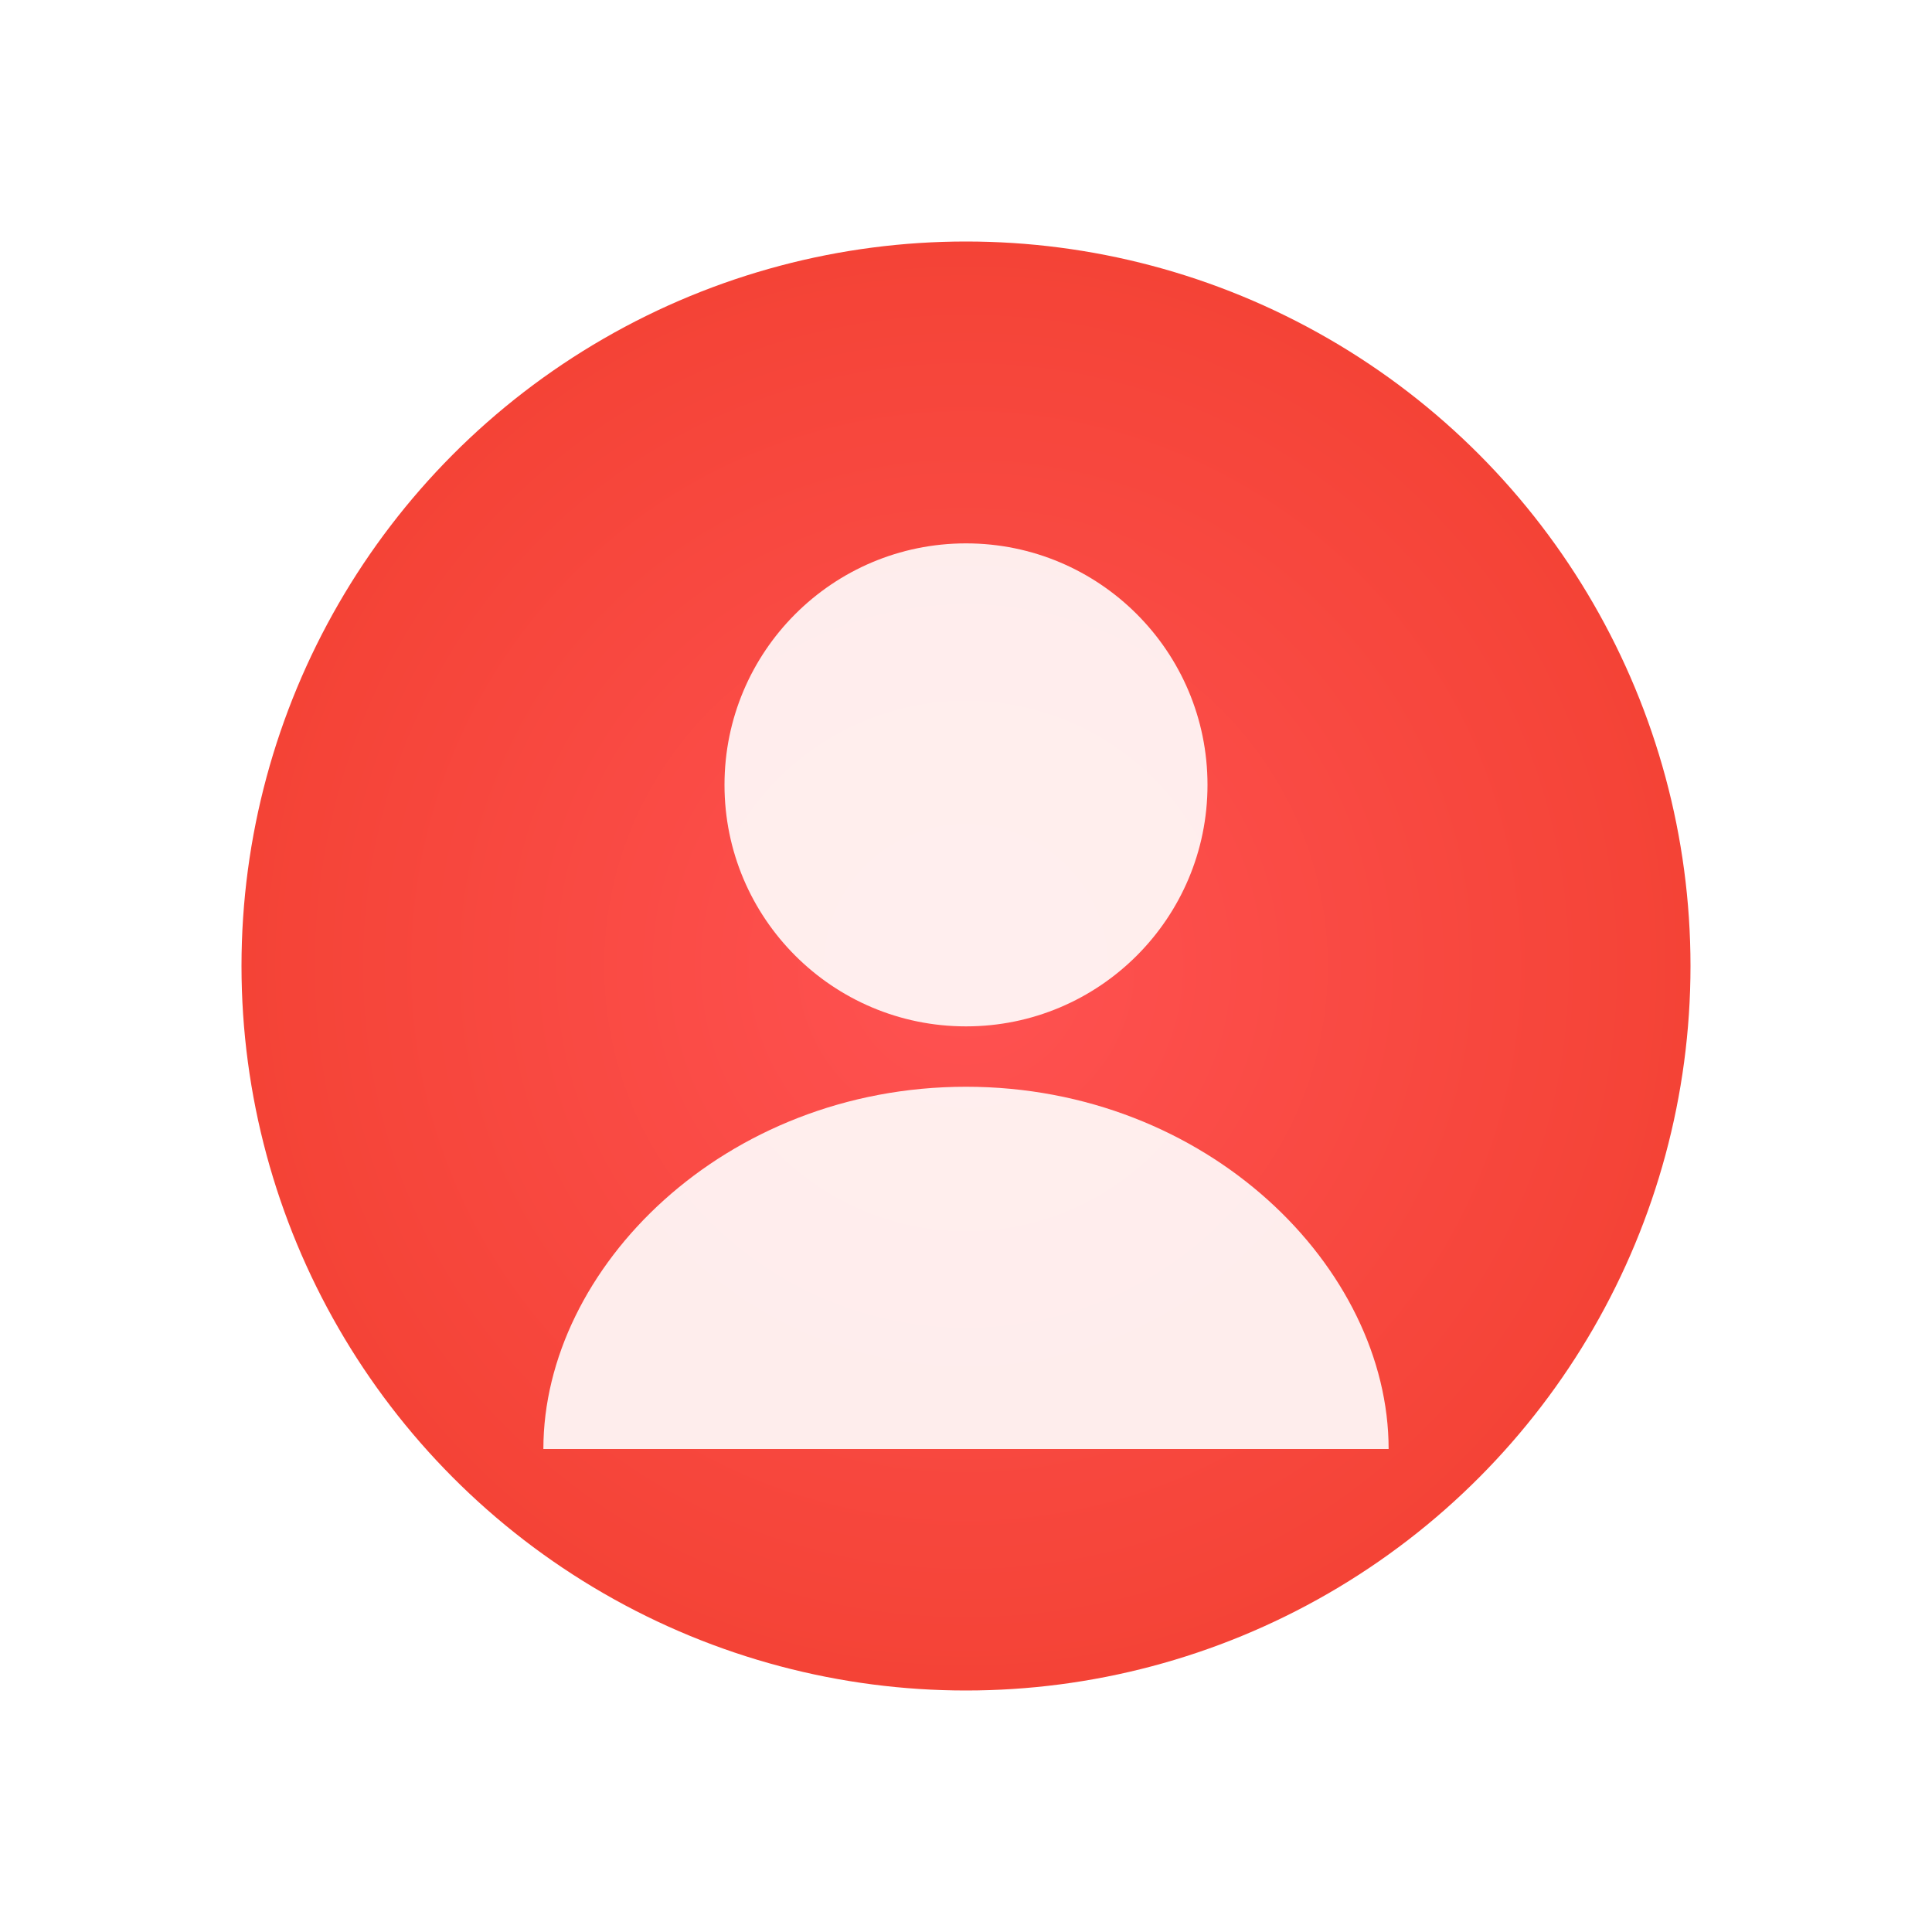 <svg xmlns="http://www.w3.org/2000/svg" viewBox="0 0 16 16">
  <defs>
    <radialGradient id="busyGrad" cx="50%" cy="50%" r="50%">
      <stop offset="0%" style="stop-color:#FF5252"/>
      <stop offset="100%" style="stop-color:#F44336"/>
    </radialGradient>
    <filter id="shadowBusy">
      <feDropShadow dx="0" dy="0.5" stdDeviation="0.5" flood-color="#000000" flood-opacity="0.3"/>
    </filter>
  </defs>
  <circle cx="8" cy="8" r="6" fill="url(#busyGrad)" filter="url(#shadowBusy)"/>
  <circle cx="8" cy="6.5" r="2" fill="white" opacity="0.9"/>
  <path d="M8 9 C 6 9, 4.5 10.5, 4.5 12 L11.5 12 C 11.5 10.5, 10 9, 8 9" fill="white" opacity="0.9"/>
</svg>